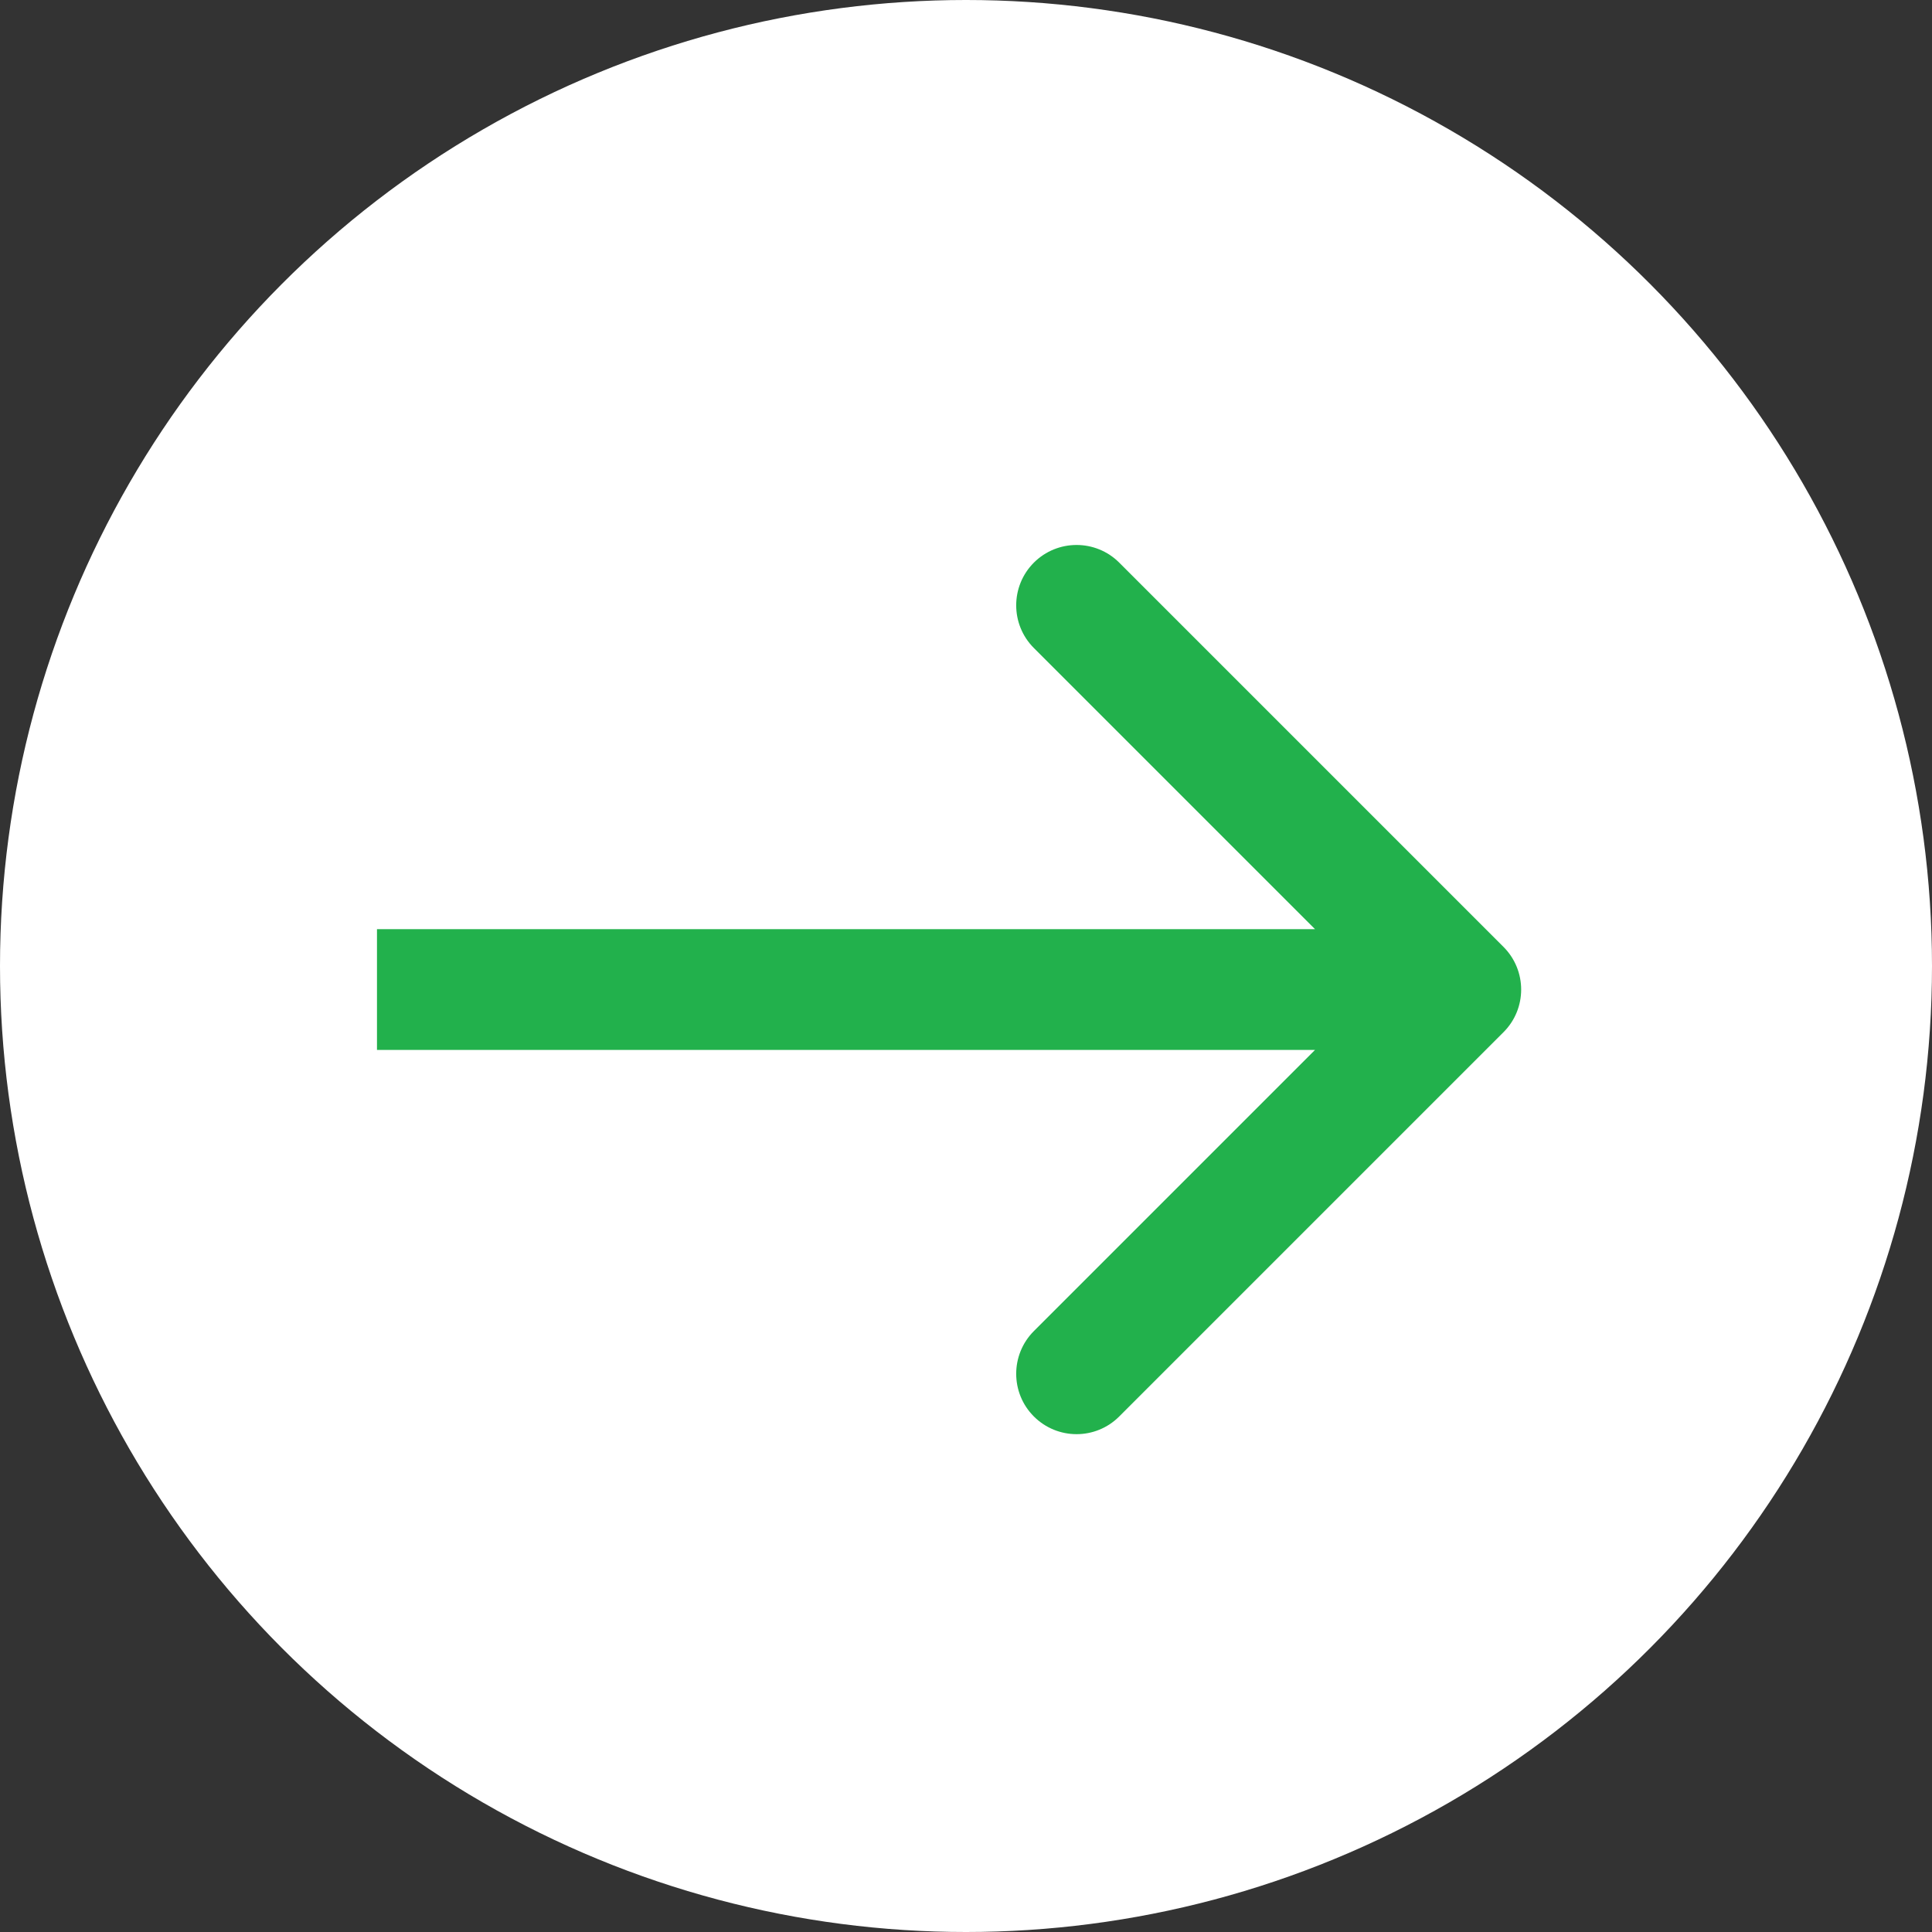 <svg width="32" height="32" viewBox="0 0 32 32" fill="none" xmlns="http://www.w3.org/2000/svg">
<rect x="0" y="0" width="32" height="32" fill="#333333" stroke="none"/>
<circle cx="16" cy="16" r="16" fill="white"/>
<path d="M24.902 17.097C25.293 16.707 25.293 16.074 24.902 15.683L18.538 9.319C18.148 8.929 17.515 8.929 17.124 9.319C16.734 9.71 16.734 10.343 17.124 10.733L22.781 16.39L17.124 22.047C16.734 22.438 16.734 23.071 17.124 23.461C17.515 23.852 18.148 23.852 18.538 23.461L24.902 17.097ZM6.244 17.39H24.195V15.39H6.244V17.39Z" fill="#22B14C"/>
</svg>
